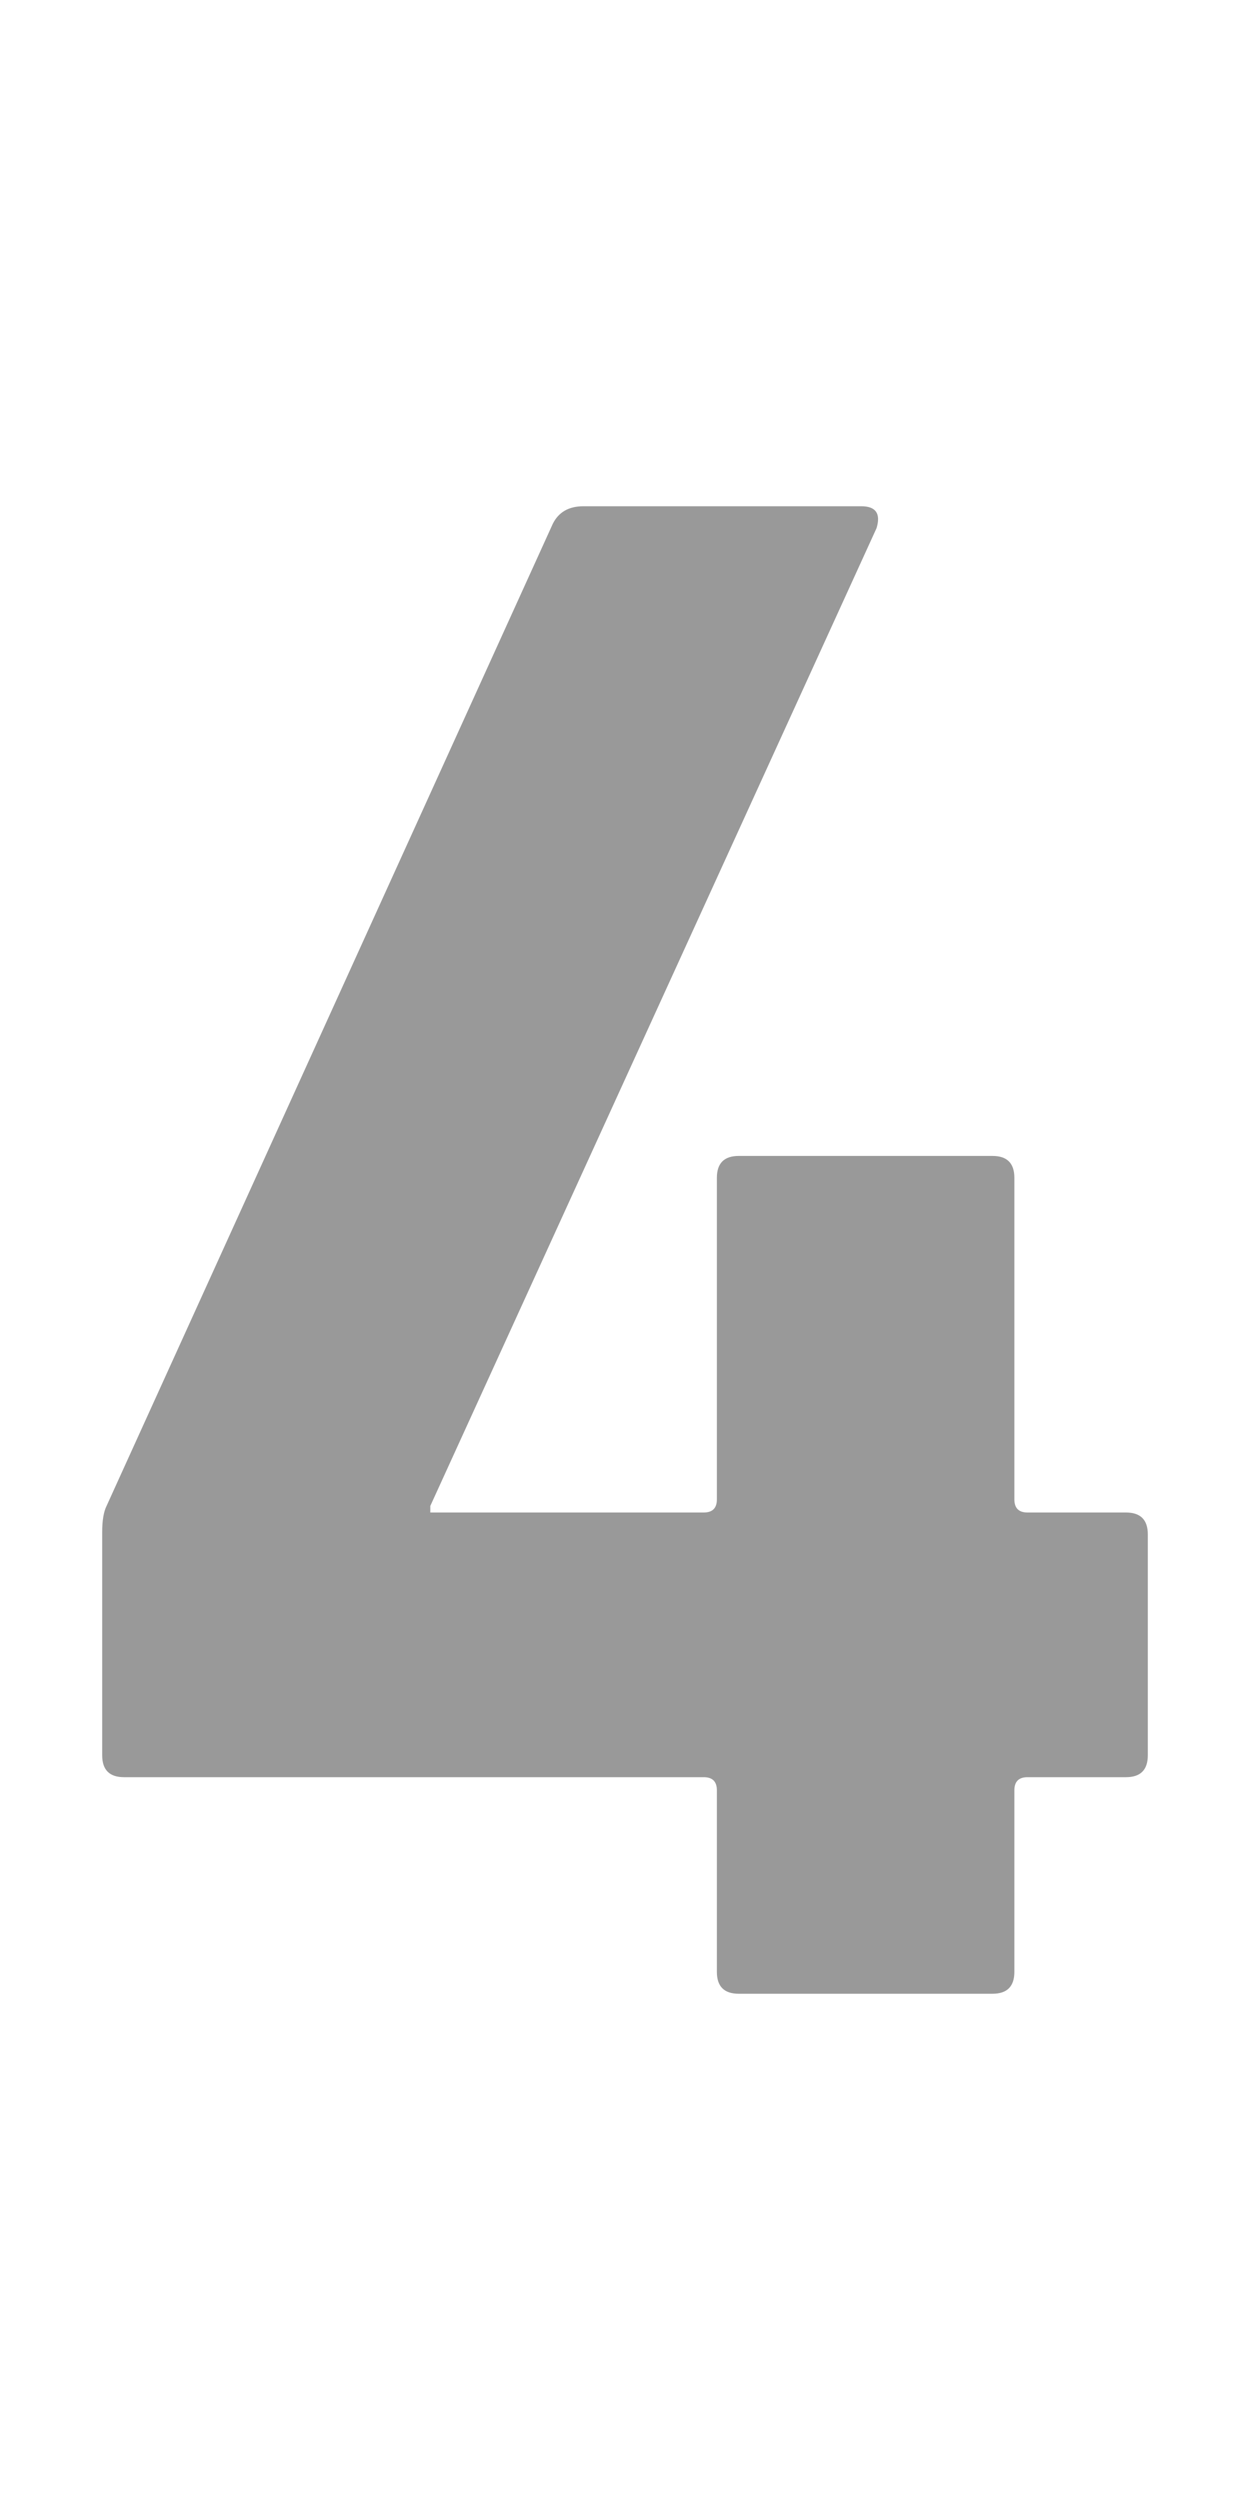 <svg width="12" height="24" fill="none" xmlns="http://www.w3.org/2000/svg" class="G3unAaWo" viewBox="0 0 12 24"><path d="M1.191 17.061c-.14 0-.21-.07-.21-.21v-2.142c0-.112.014-.196.042-.252l4.284-9.429c.056-.112.154-.168.294-.168h2.667c.14 0 .189.07.147.21l-4.284 9.387v.063h2.625c.084 0 .126-.042.126-.126v-3.087c0-.14.07-.21.21-.21h2.436c.14 0 .21.07.21.21v3.087c0 .084.042.126.126.126h.945c.14 0 .21.07.21.21v2.121c0 .14-.07.21-.21.21h-.945c-.084 0-.126.042-.126.126v1.743c0 .14-.07.21-.21.21H7.092c-.14 0-.21-.07-.21-.21v-1.743c0-.084-.042-.126-.126-.126H1.191z" fill="currentColor" fill-opacity="0.4"></path></svg>
